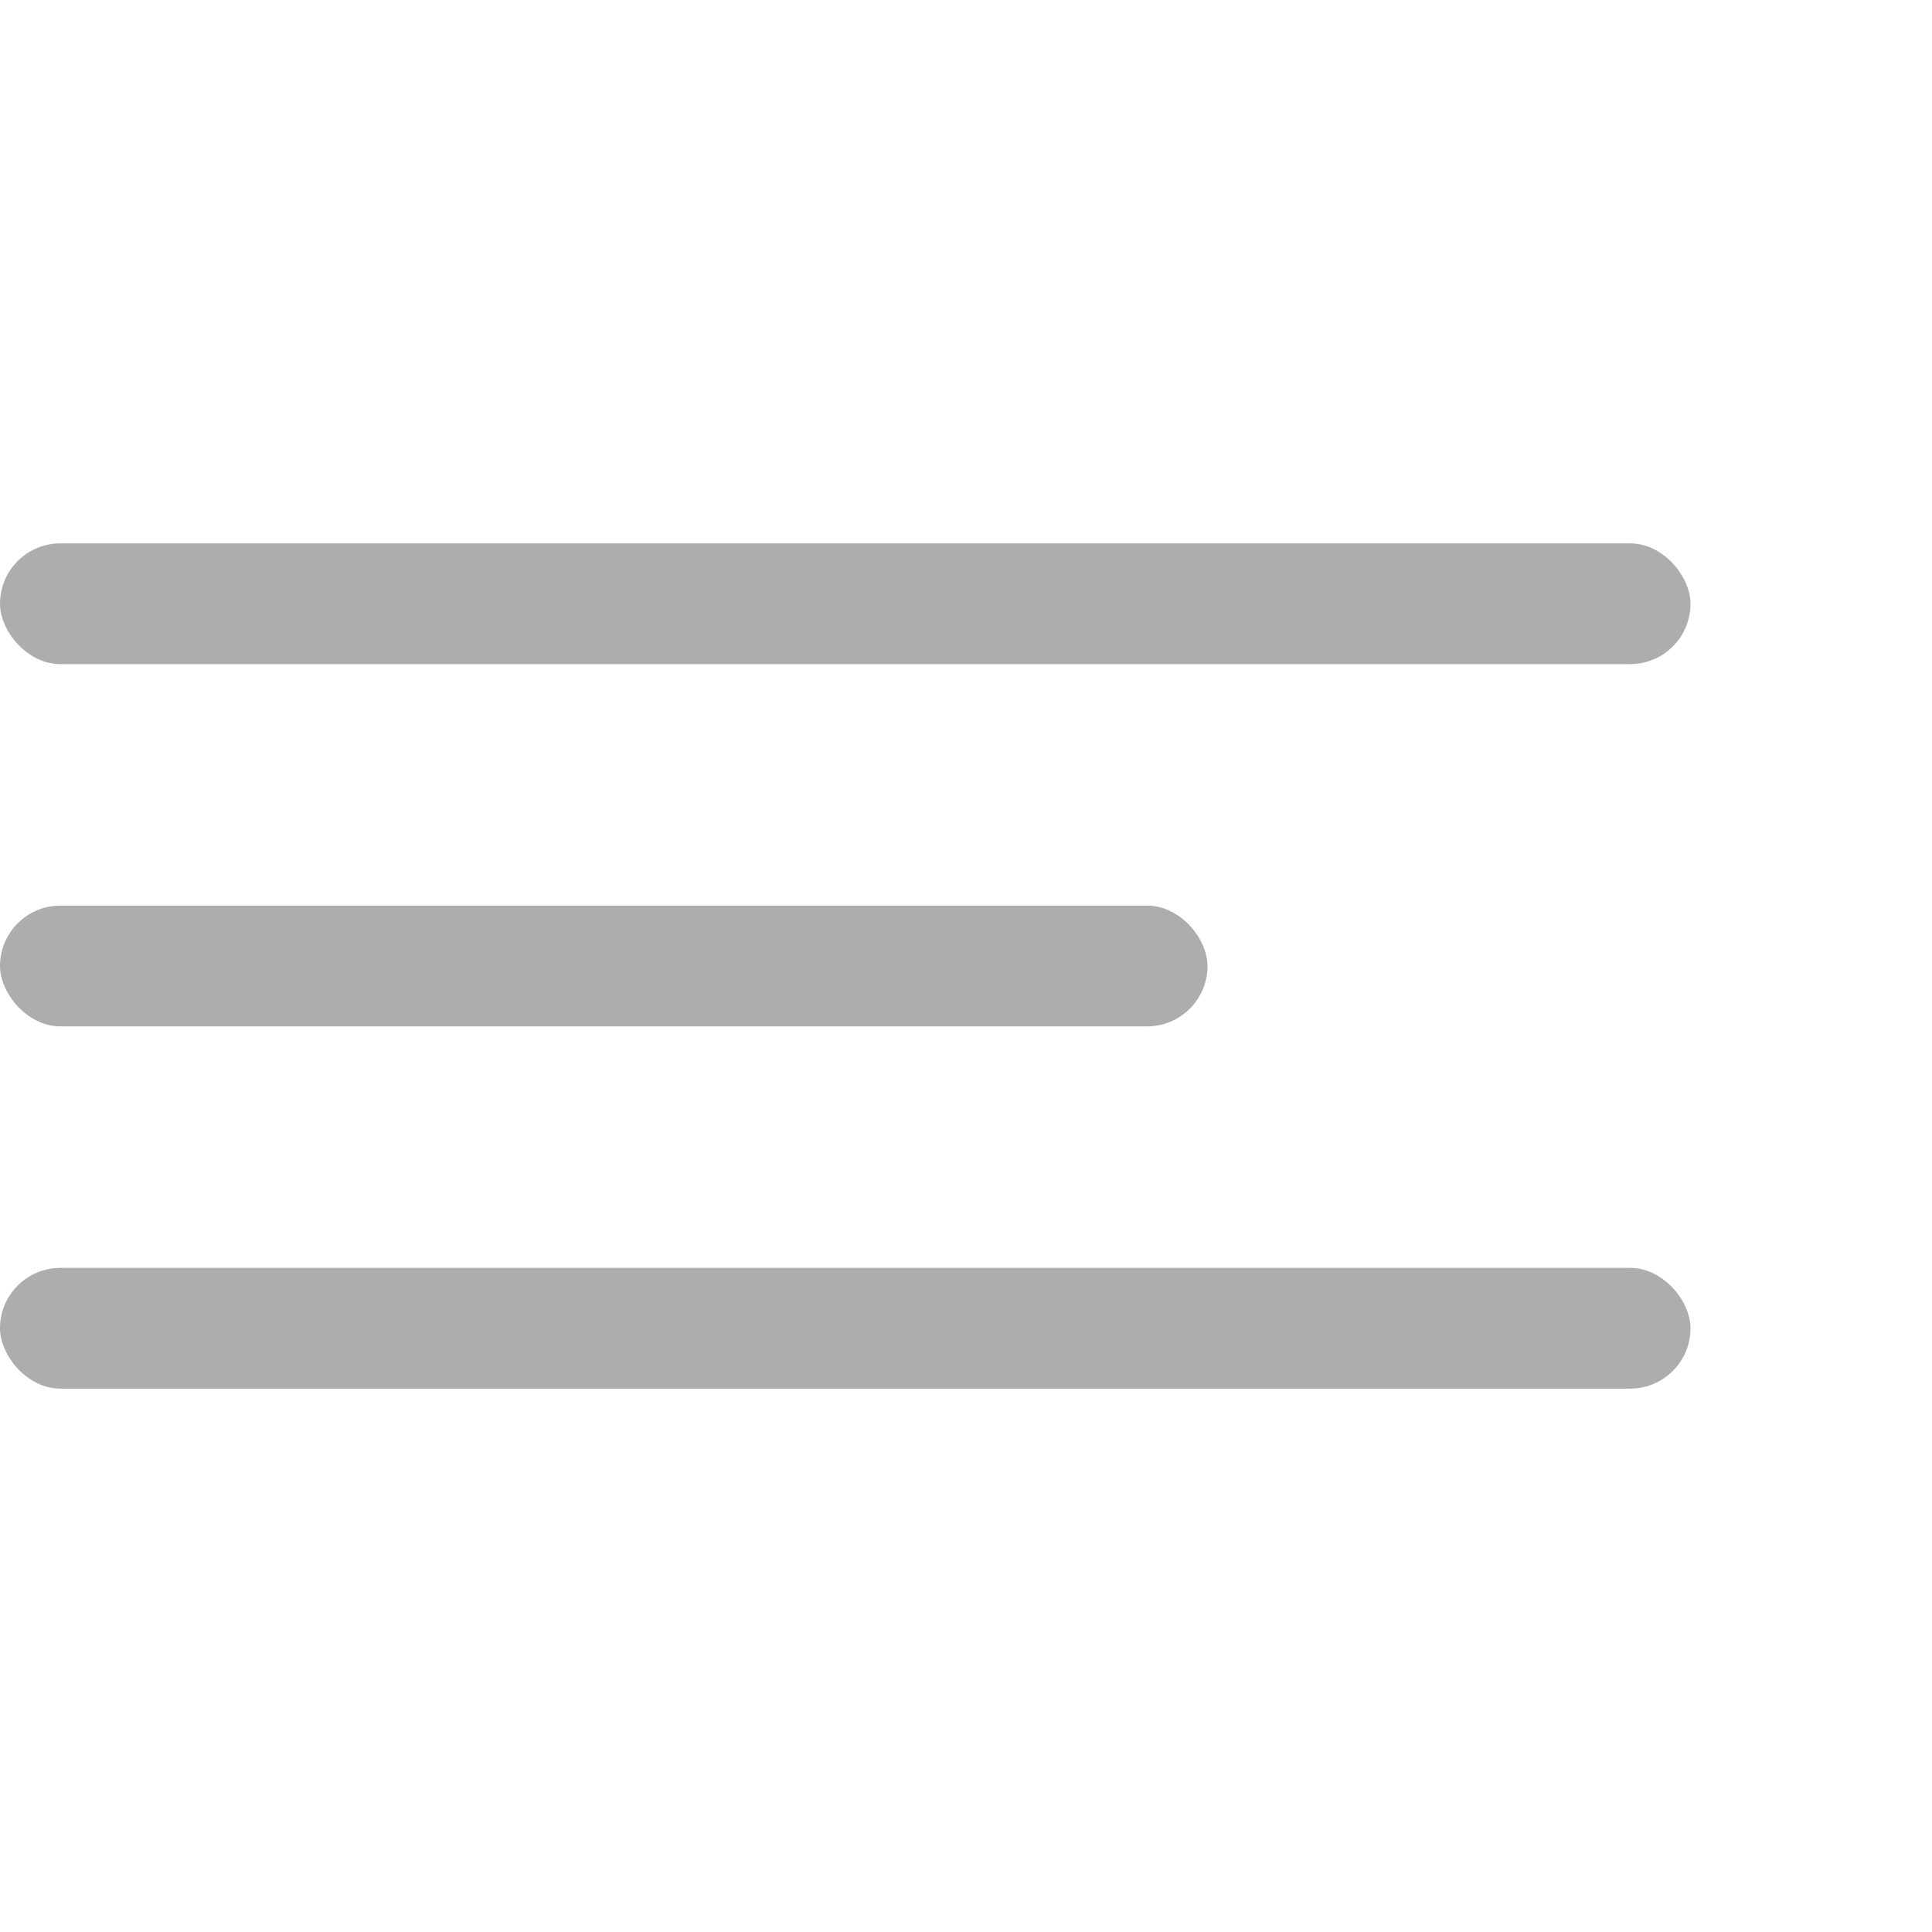 <svg width="32" height="32" viewBox="0 0 32 32" fill="none" xmlns="http://www.w3.org/2000/svg">
<rect y="9" width="28" height="2" rx="1" fill="#ADADAD"/>
<rect y="15" width="20" height="2" rx="1" fill="#ADADAD"/>
<rect y="21" width="28" height="2" rx="1" fill="#ADADAD"/>
</svg>
